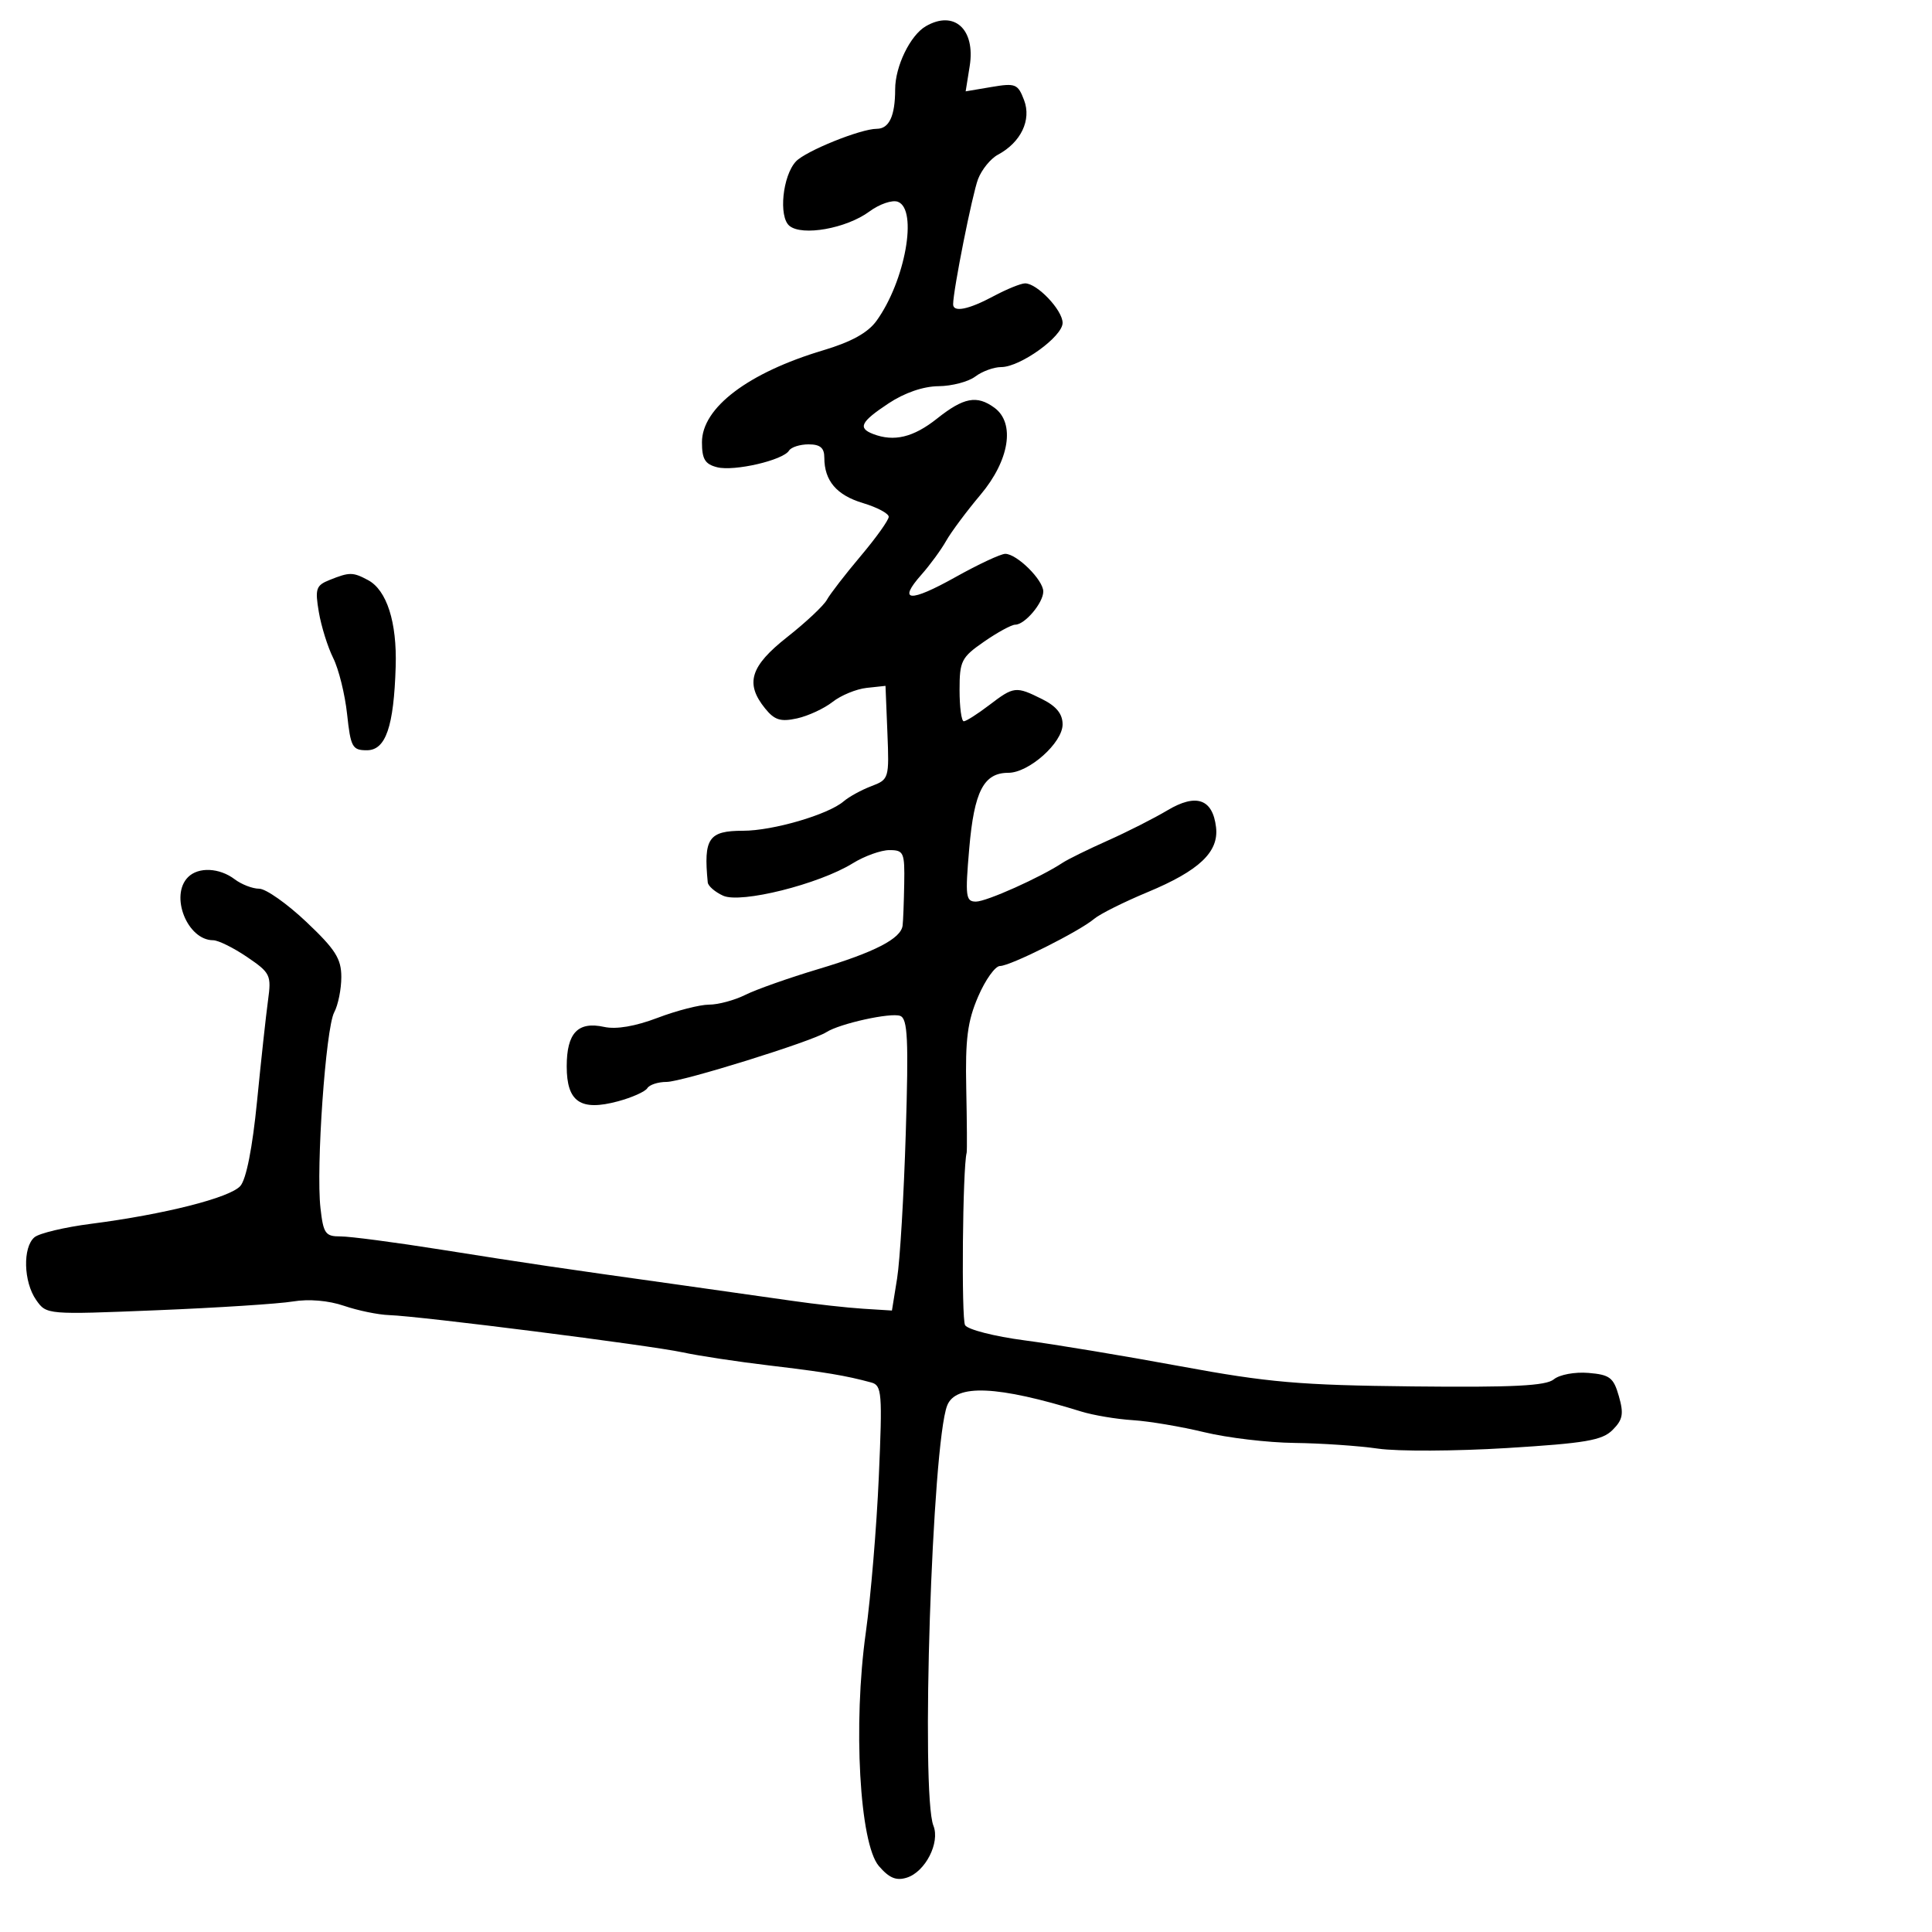 <svg xmlns="http://www.w3.org/2000/svg" width="300" height="300" viewBox="0 0 300 300" version="1.1">
  <defs/>
  <path d="M143.75,4.08 C148.159,1.512 151.49,4.531 150.574,10.264 L149.947,14.185 L153.965,13.506 C157.69,12.877 158.059,13.026 159.018,15.548 C160.193,18.638 158.526,22.113 154.952,24.026 C153.826,24.628 152.439,26.332 151.871,27.811 C150.983,30.123 148.005,45.08 148.001,47.25 C147.999,48.55 150.398,48.071 154.261,46 C156.314,44.9 158.528,44 159.182,44 C161.055,44 165,48.162 165,50.138 C165,52.265 158.416,57 155.459,57 C154.317,57 152.509,57.661 151.441,58.468 C150.374,59.276 147.803,59.951 145.729,59.968 C143.371,59.988 140.465,60.987 137.979,62.633 C133.646,65.5 133.161,66.464 135.582,67.393 C138.829,68.639 141.833,67.915 145.5,65 C149.64,61.71 151.689,61.321 154.409,63.31 C157.673,65.697 156.753,71.477 152.259,76.817 C150.091,79.393 147.683,82.625 146.909,84 C146.134,85.375 144.408,87.733 143.073,89.24 C139.338,93.456 141.25,93.591 148.361,89.615 C151.916,87.627 155.398,86 156.098,86 C157.902,86 162,90.059 162,91.846 C162,93.612 159.14,97 157.649,97 C157.076,97 154.896,98.186 152.804,99.636 C149.281,102.077 149,102.632 149,107.136 C149,109.811 149.295,112 149.656,112 C150.016,112 151.786,110.875 153.589,109.5 C157.449,106.556 157.738,106.524 161.846,108.573 C164.037,109.666 165,110.861 165,112.484 C165,115.333 159.771,120 156.578,120 C152.751,120 151.268,122.869 150.503,131.75 C149.859,139.224 149.957,140 151.549,140 C153.181,140 161.567,136.242 165,133.971 C165.825,133.426 168.975,131.877 172,130.529 C175.025,129.182 179.206,127.062 181.29,125.82 C185.751,123.161 188.305,124.054 188.826,128.455 C189.281,132.292 186.222,135.192 178.194,138.534 C174.512,140.067 170.783,141.93 169.906,142.675 C167.608,144.625 156.878,150 155.281,150 C154.538,150 153.008,152.137 151.884,154.75 C150.233,158.582 149.877,161.336 150.038,169 C150.147,174.225 150.176,178.725 150.102,179 C149.474,181.314 149.262,204.805 149.859,205.773 C150.284,206.459 154.427,207.519 159.066,208.127 C163.705,208.736 174.601,210.545 183.281,212.149 C196.924,214.67 201.813,215.094 219.374,215.282 C234.945,215.449 240.058,215.193 241.274,214.185 C242.159,213.452 244.536,213.01 246.648,213.185 C249.975,213.462 250.551,213.903 251.38,216.81 C252.161,219.547 251.991,220.453 250.403,222.042 C248.783,223.662 246.206,224.103 233.991,224.852 C226.021,225.341 217.025,225.382 214,224.944 C210.975,224.505 205.125,224.107 201,224.058 C196.875,224.01 190.575,223.26 187,222.393 C183.425,221.525 178.425,220.683 175.889,220.522 C173.352,220.361 169.752,219.757 167.889,219.179 C154.912,215.157 148.4,214.866 147.077,218.25 C144.734,224.241 142.957,278.549 144.942,283.5 C145.996,286.129 143.684,290.648 140.82,291.557 C139.172,292.08 138.076,291.627 136.469,289.758 C133.478,286.282 132.444,267.779 134.442,253.5 C135.211,248 136.12,237.124 136.461,229.33 C137.032,216.262 136.941,215.122 135.29,214.673 C131.329,213.595 128.103,213.056 119.5,212.035 C114.55,211.448 108.475,210.528 106,209.992 C100.968,208.901 65.213,204.364 60.42,204.208 C58.726,204.152 55.576,203.504 53.42,202.767 C51.013,201.944 47.956,201.683 45.5,202.091 C43.3,202.456 33.787,203.07 24.36,203.454 C7.245,204.151 7.218,204.149 5.61,201.854 C3.645,199.048 3.507,193.654 5.361,192.116 C6.109,191.494 10.047,190.559 14.111,190.036 C25.513,188.569 35.705,185.988 37.319,184.158 C38.239,183.114 39.2,178.243 39.914,171 C40.538,164.675 41.304,157.632 41.617,155.349 C42.157,151.41 41.99,151.066 38.361,148.599 C36.257,147.17 33.888,146 33.097,146 C29.089,146 26.332,139.068 29.2,136.2 C30.813,134.587 34.068,134.737 36.441,136.532 C37.509,137.339 39.223,138 40.251,138 C41.279,138 44.568,140.315 47.56,143.145 C52.084,147.424 53,148.866 53,151.711 C53,153.592 52.502,156.061 51.894,157.198 C50.574,159.664 49.055,181.308 49.762,187.579 C50.21,191.559 50.522,191.999 52.88,191.99 C54.321,191.984 61.35,192.908 68.5,194.044 C81.893,196.171 86.656,196.875 105.5,199.51 C111.55,200.357 119.425,201.473 123,201.991 C126.575,202.51 131.525,203.061 134,203.217 L138.5,203.5 L139.304,198.5 C139.747,195.75 140.352,185.577 140.649,175.893 C141.095,161.354 140.945,158.193 139.788,157.749 C138.332,157.19 130.391,158.941 128.31,160.279 C126.07,161.719 105.889,168 103.502,168 C102.191,168 100.847,168.438 100.517,168.973 C100.186,169.508 98.136,170.425 95.962,171.01 C90.145,172.577 88,171.115 88,165.587 C88,160.39 89.735,158.563 93.82,159.46 C95.687,159.871 98.642,159.368 102.111,158.049 C105.075,156.923 108.668,156.001 110.096,156.001 C111.524,156 114.066,155.315 115.744,154.478 C117.422,153.641 122.52,151.841 127.072,150.478 C135.811,147.863 139.898,145.754 140.156,143.727 C140.243,143.052 140.355,140.139 140.406,137.254 C140.494,132.368 140.336,132.007 138.118,132.004 C136.808,132.002 134.244,132.922 132.42,134.049 C127.155,137.304 115.031,140.335 112.286,139.084 C111.029,138.512 109.955,137.583 109.9,137.021 C109.229,130.168 110.027,129 115.381,129 C120.027,129 128.61,126.49 131.002,124.431 C131.828,123.721 133.76,122.661 135.296,122.078 C138.04,121.034 138.083,120.892 137.794,113.758 L137.5,106.5 L134.575,106.815 C132.966,106.989 130.582,107.97 129.278,108.996 C127.973,110.022 125.491,111.173 123.761,111.553 C121.214,112.112 120.272,111.819 118.808,110.011 C115.662,106.126 116.493,103.446 122.25,98.912 C125.138,96.638 127.904,94.04 128.398,93.139 C128.891,92.238 131.254,89.178 133.648,86.341 C136.041,83.503 138,80.762 138,80.249 C138,79.736 136.207,78.779 134.016,78.123 C129.906,76.892 128,74.656 128,71.066 C128,69.542 127.359,69 125.559,69 C124.216,69 122.847,69.438 122.517,69.973 C121.593,71.468 114.021,73.222 111.366,72.556 C109.477,72.082 109,71.298 109,68.668 C109,63.311 116.17,57.876 127.834,54.392 C132.212,53.084 134.767,51.671 136.105,49.816 C140.564,43.638 142.559,32.536 139.428,31.334 C138.563,31.002 136.571,31.681 135,32.842 C131.437,35.476 124.557,36.708 122.578,35.065 C120.872,33.649 121.52,27.28 123.595,25.066 C125.114,23.446 133.645,20.002 136.143,20.001 C138.069,20 139,18.001 139,13.869 C139,10.302 141.338,5.485 143.75,4.08 Z M51.162,90.064 C54.277,88.815 54.789,88.817 57.15,90.08 C60.062,91.639 61.653,96.613 61.442,103.5 C61.154,112.863 59.9,116.5 56.959,116.5 C54.711,116.5 54.448,116.019 53.898,110.899 C53.567,107.819 52.596,103.897 51.741,102.184 C50.887,100.47 49.881,97.253 49.506,95.034 C48.896,91.426 49.071,90.902 51.162,90.064 Z"/>
</svg>

